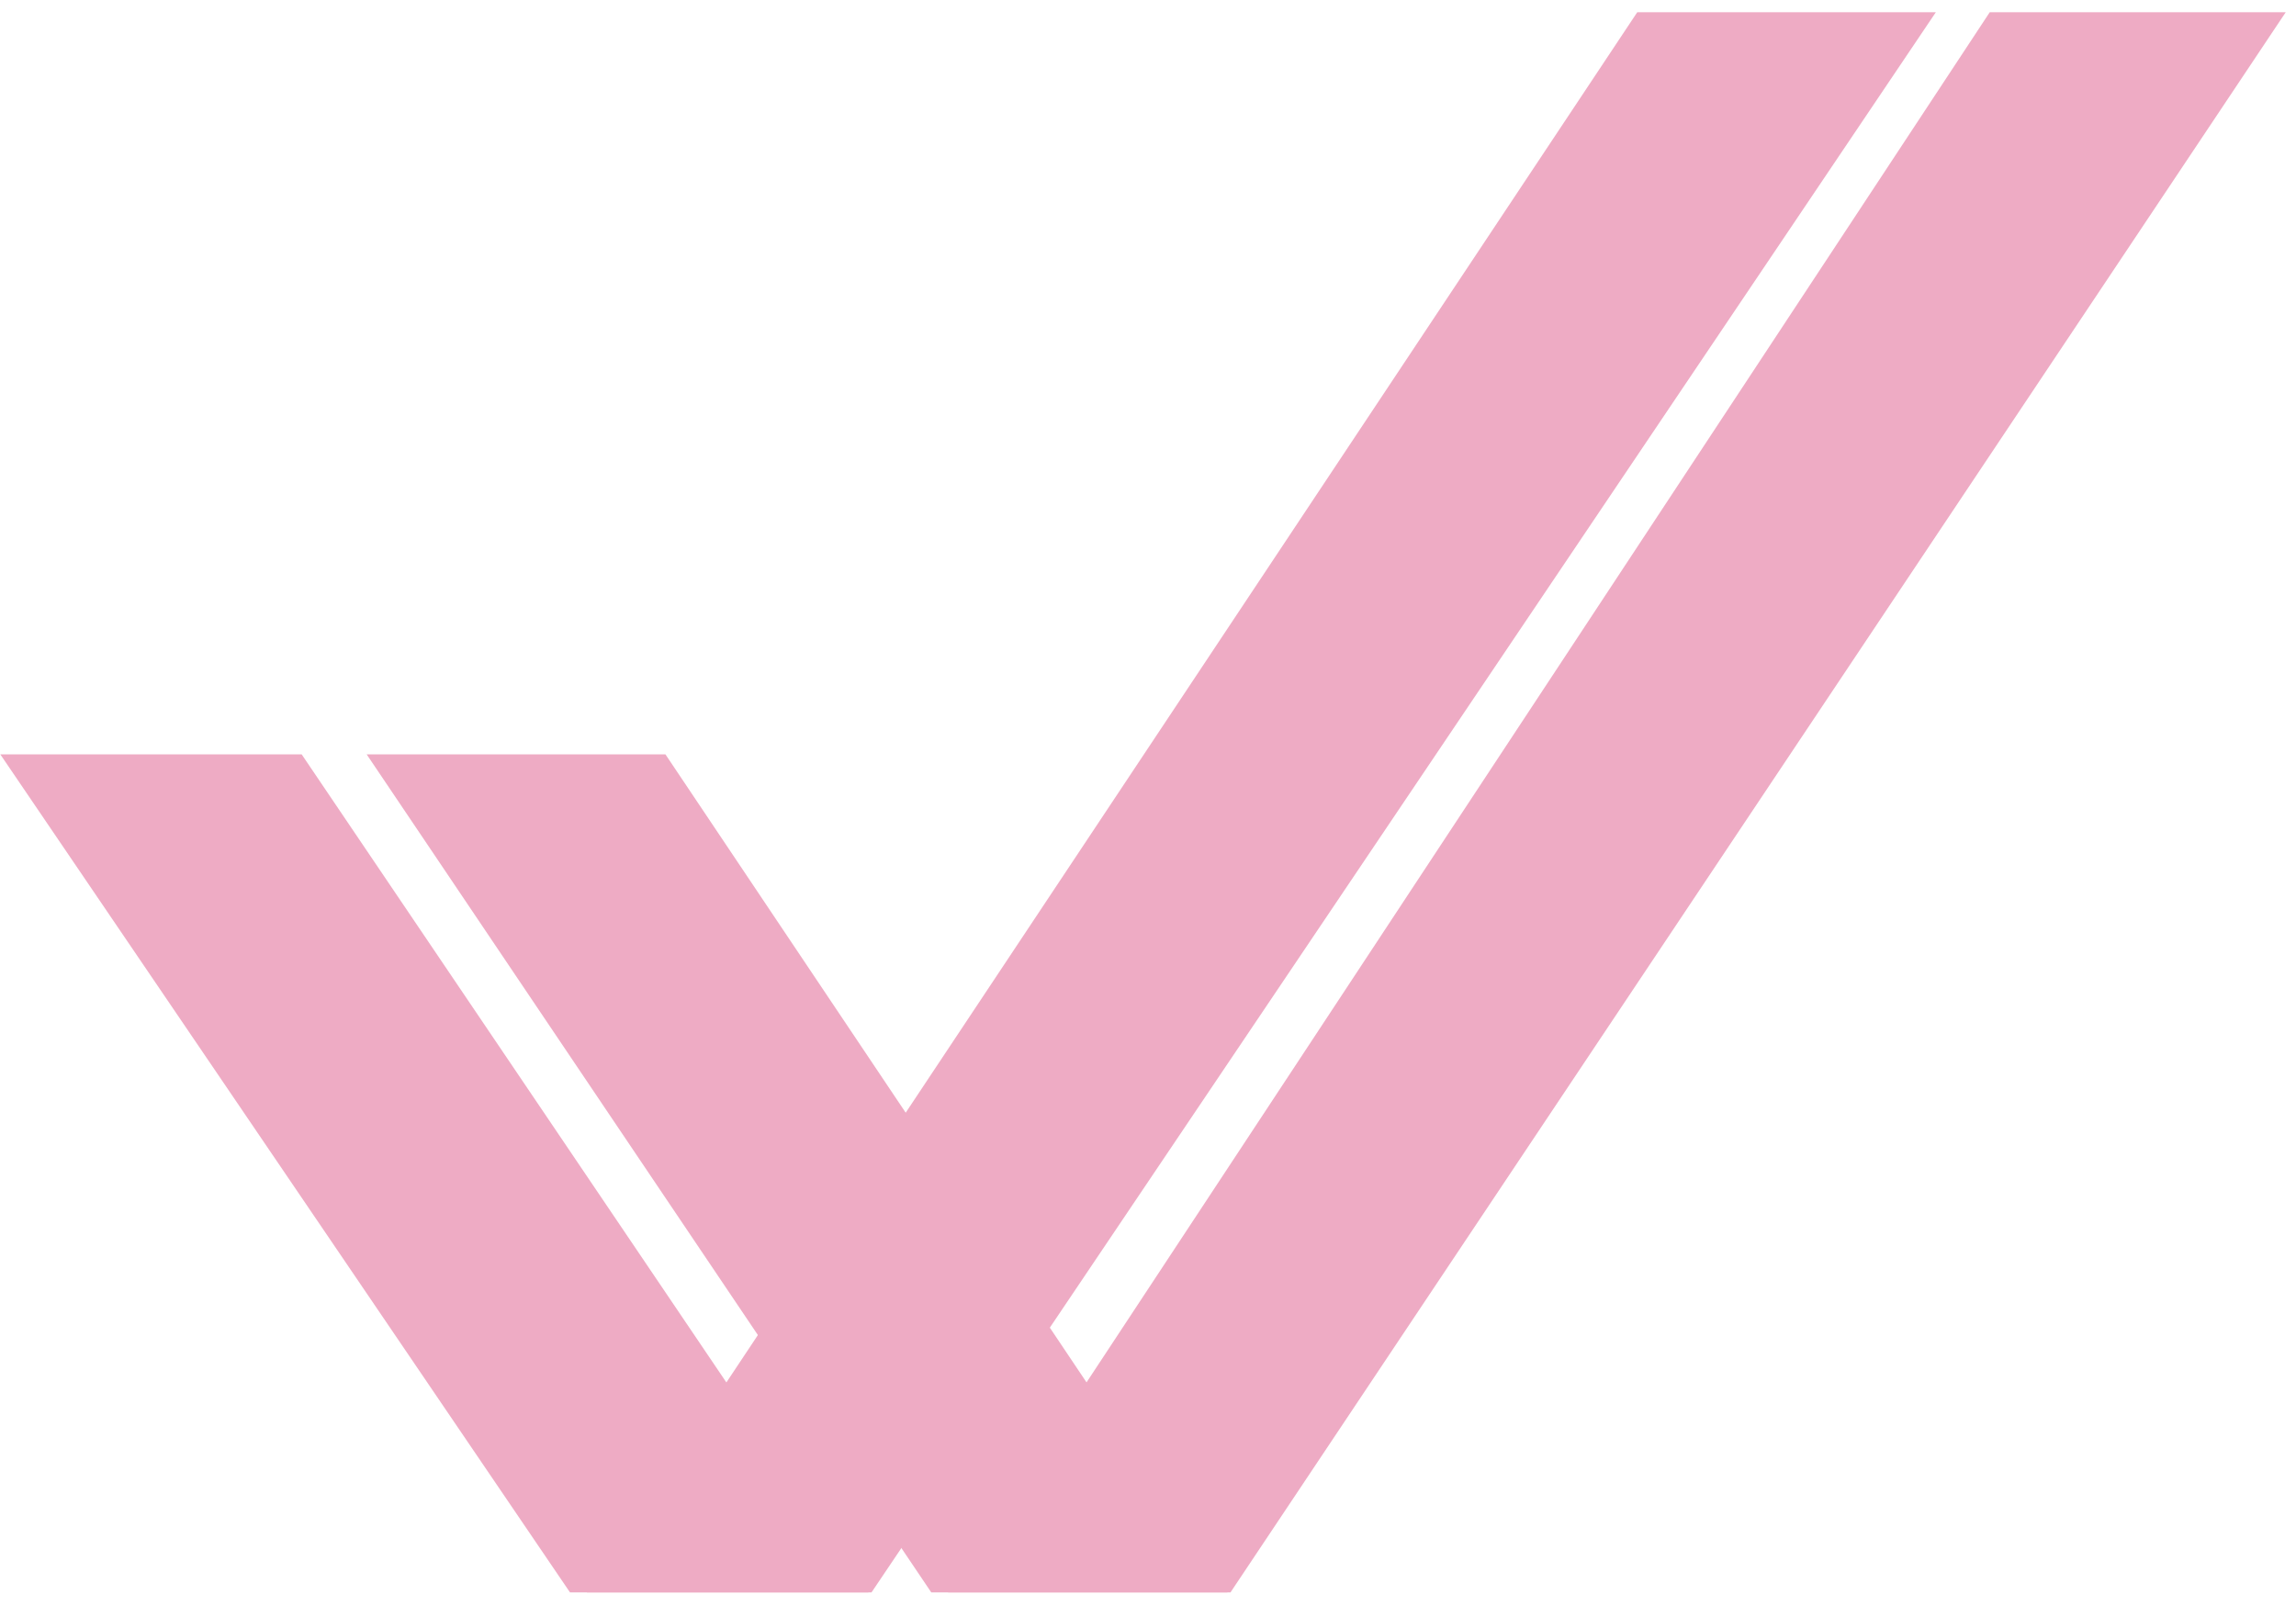 <svg width="193" height="135" viewBox="0 0 193 135" fill="none" xmlns="http://www.w3.org/2000/svg">
<path d="M30.822 63.423H55.937L103.172 133.882H78.283L30.822 63.423Z" fill="#EEABC4"/>
<path d="M167.256 1.029H192.136L103.432 133.882H79.693L167.256 1.029ZM0.026 63.423H25.359L72.996 133.882H47.915L0.026 63.423Z" fill="#EEABC4"/>
<path d="M137.626 1.029H162.725L73.257 133.882H49.325L137.626 1.029Z" fill="#EEABC4"/>
</svg>
